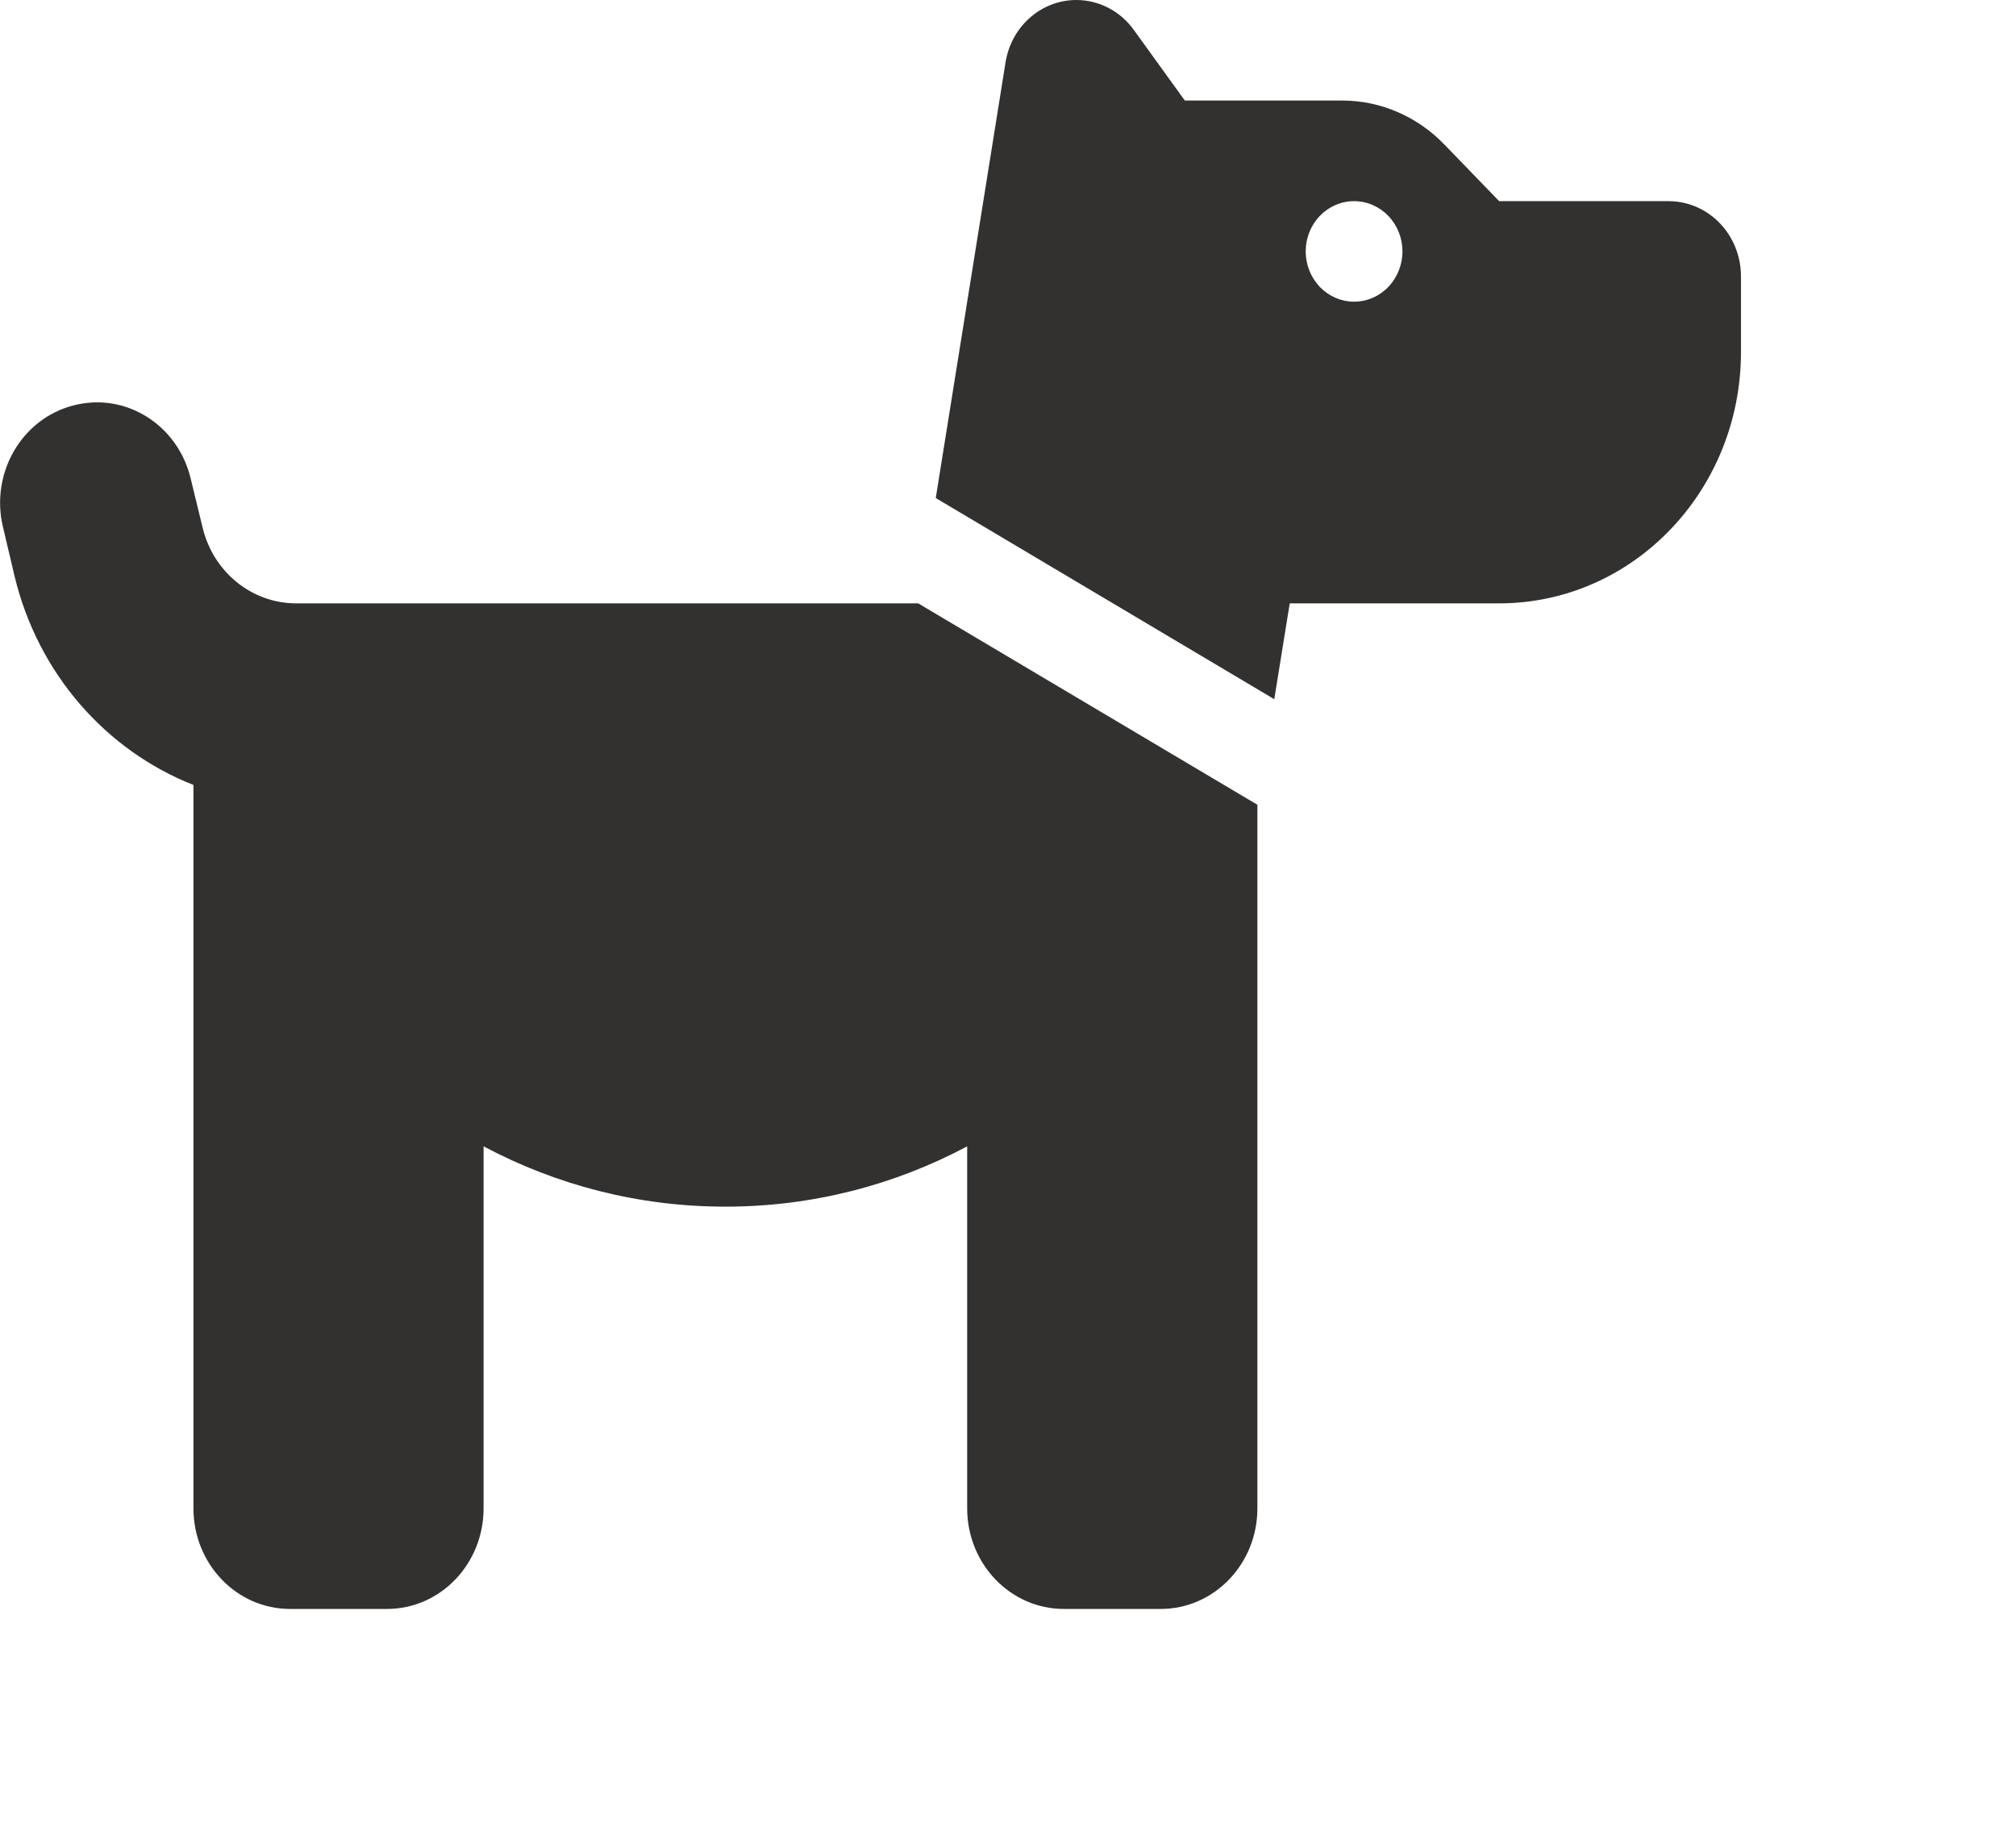 <svg width="24" height="22" viewBox="0 0 24 22" fill="none" xmlns="http://www.w3.org/2000/svg">
<path d="M11.14 5.93L11.971 0.741C12.04 0.314 12.396 0 12.813 0C13.083 0 13.335 0.131 13.497 0.355L14.105 1.197H15.98C16.437 1.197 16.876 1.388 17.199 1.725L17.847 2.395H19.862C20.341 2.395 20.726 2.795 20.726 3.293V4.19C20.726 5.844 19.438 7.184 17.847 7.184H15.354L15.17 8.325L11.14 5.93ZM14.969 9.582V17.959C14.969 18.621 14.454 19.157 13.817 19.157H12.666C12.029 19.157 11.514 18.621 11.514 17.959V13.649C10.651 14.109 9.672 14.367 8.636 14.367C7.599 14.367 6.621 14.109 5.757 13.649V17.959C5.757 18.621 5.243 19.157 4.606 19.157H3.454C2.817 19.157 2.303 18.621 2.303 17.959V9.346C1.267 8.938 0.453 8.026 0.173 6.858L0.036 6.278C-0.119 5.638 0.255 4.987 0.874 4.827C1.493 4.666 2.116 5.055 2.27 5.698L2.411 6.278C2.537 6.81 2.997 7.184 3.526 7.184H10.931L14.969 9.582ZM16.696 2.993C16.696 2.834 16.635 2.682 16.527 2.57C16.419 2.458 16.273 2.395 16.12 2.395C15.967 2.395 15.821 2.458 15.713 2.57C15.605 2.682 15.544 2.834 15.544 2.993C15.544 3.152 15.605 3.304 15.713 3.417C15.821 3.529 15.967 3.592 16.12 3.592C16.273 3.592 16.419 3.529 16.527 3.417C16.635 3.304 16.696 3.152 16.696 2.993Z" fill="#33312F"/>
</svg>
